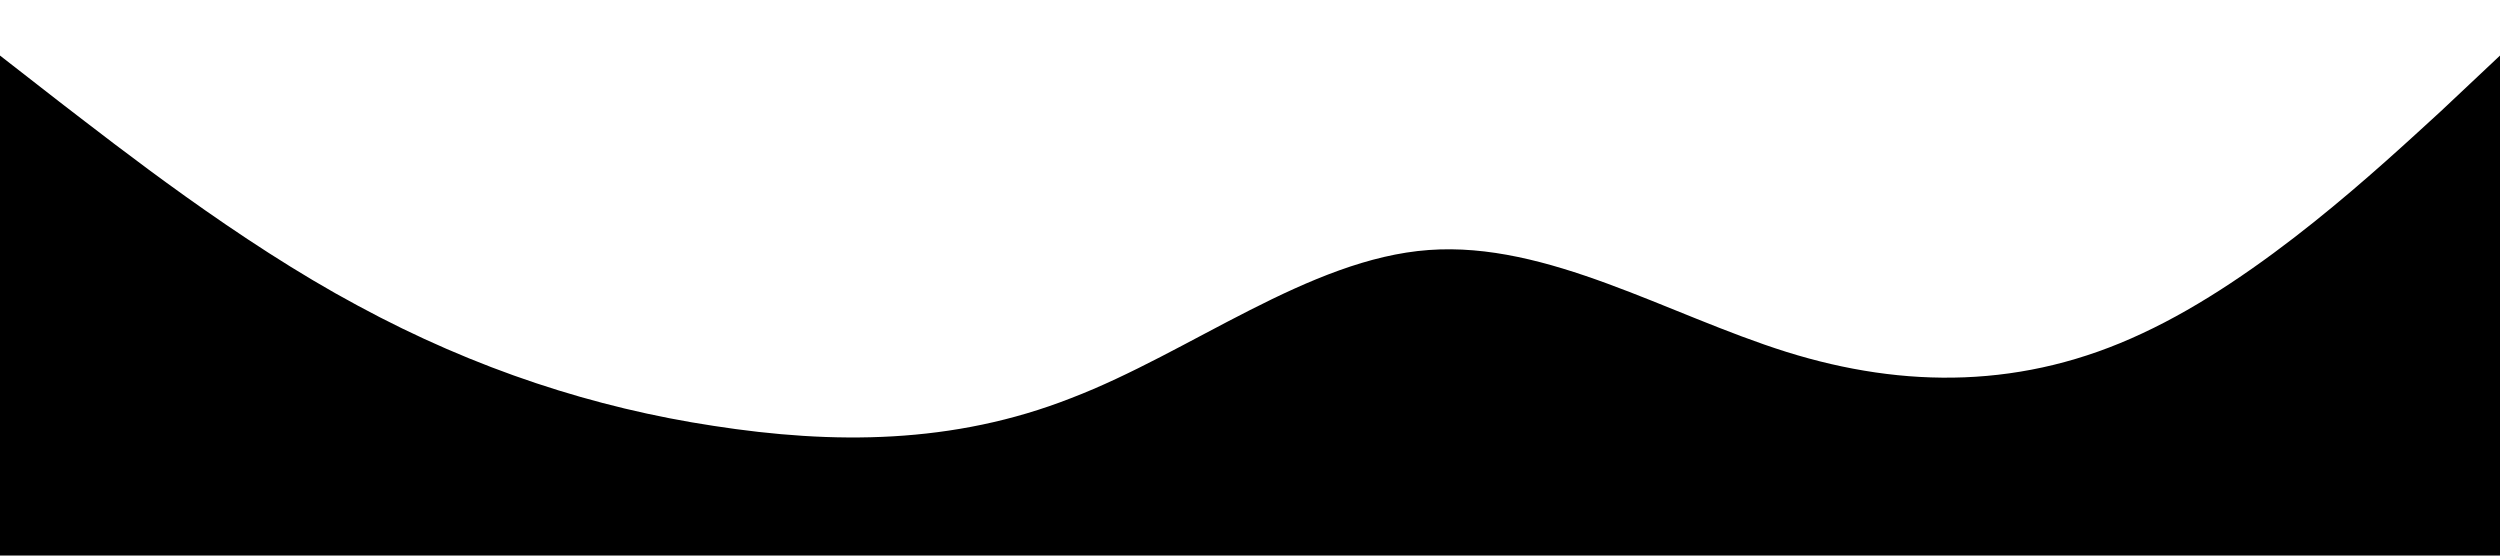 <?xml version="1.0" standalone="no"?><svg xmlns="http://www.w3.org/2000/svg" viewBox="0 0 1440 320"><path fill="black" fill-opacity="1" d="M0,32L34.3,58.7C68.6,85,137,139,206,176C274.3,213,343,235,411,245.3C480,256,549,256,617,229.3C685.7,203,754,149,823,144C891.4,139,960,181,1029,202.7C1097.1,224,1166,224,1234,192C1302.9,160,1371,96,1406,64L1440,32L1440,320L1405.7,320C1371.4,320,1303,320,1234,320C1165.7,320,1097,320,1029,320C960,320,891,320,823,320C754.3,320,686,320,617,320C548.6,320,480,320,411,320C342.9,320,274,320,206,320C137.1,320,69,320,34,320L0,320Z"></path></svg>